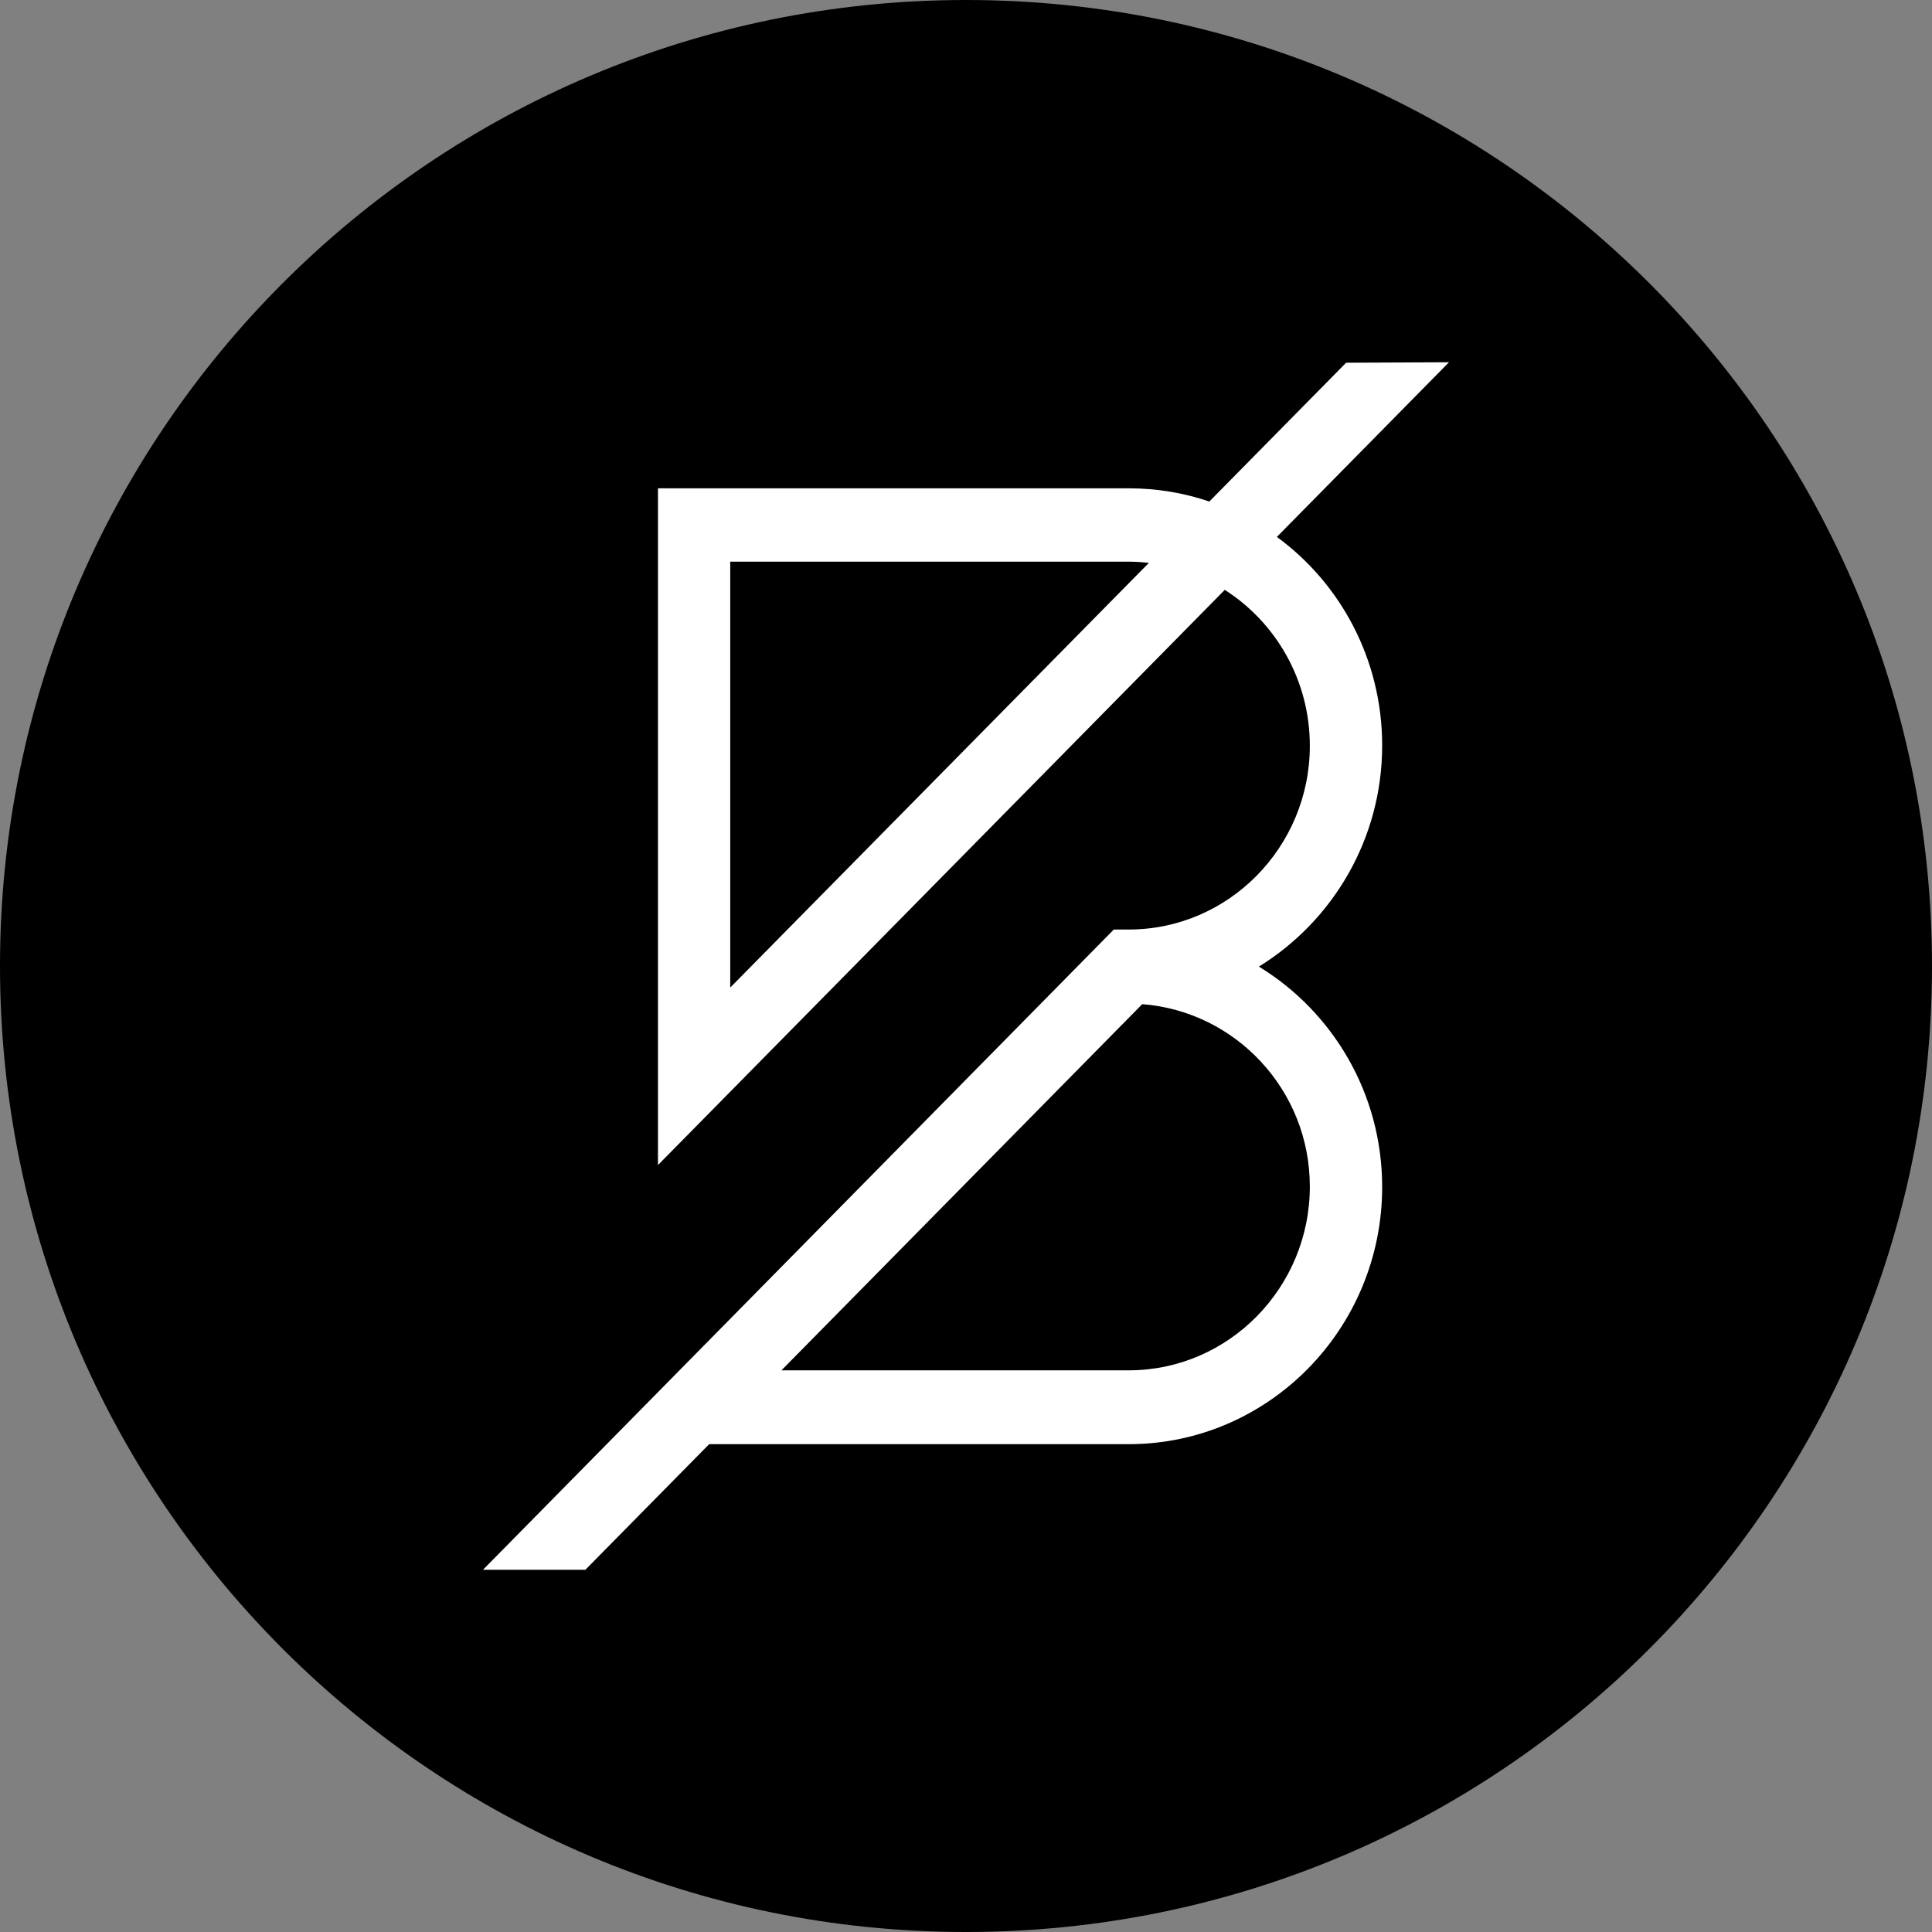<svg width="32" height="32" viewBox="0 0 32 32" fill="none" xmlns="http://www.w3.org/2000/svg">
<rect x="0" y="0" width="32" height="32" fill="#808080" stroke="none"/>
<path d="M16 32C24.837 32 32 24.837 32 16C32 7.163 24.837 0 16 0C7.163 0 0 7.163 0 16C0 24.837 7.163 32 16 32Z" fill="black"/>
<path d="M22.893 12.348C22.893 10.925 22.206 9.666 21.149 8.893L24 6L22.296 6.008L20.03 8.307C19.61 8.164 19.163 8.088 18.695 8.088H10.898V19.297L20.286 9.77C21.13 10.308 21.695 11.264 21.695 12.352C21.695 14.03 20.349 15.396 18.695 15.396H18.448L8 26H9.696L11.746 23.92H18.695C21.012 23.92 22.893 22.007 22.893 19.66C22.893 18.11 22.072 16.755 20.851 16.01C22.072 15.257 22.893 13.898 22.893 12.348ZM12.095 16.357V9.303H18.695C18.809 9.303 18.919 9.311 19.029 9.323L12.095 16.357ZM21.695 19.652C21.695 21.33 20.349 22.697 18.695 22.697H12.943L18.919 16.632C20.466 16.751 21.695 18.054 21.695 19.652Z" fill="white"/>
</svg>
